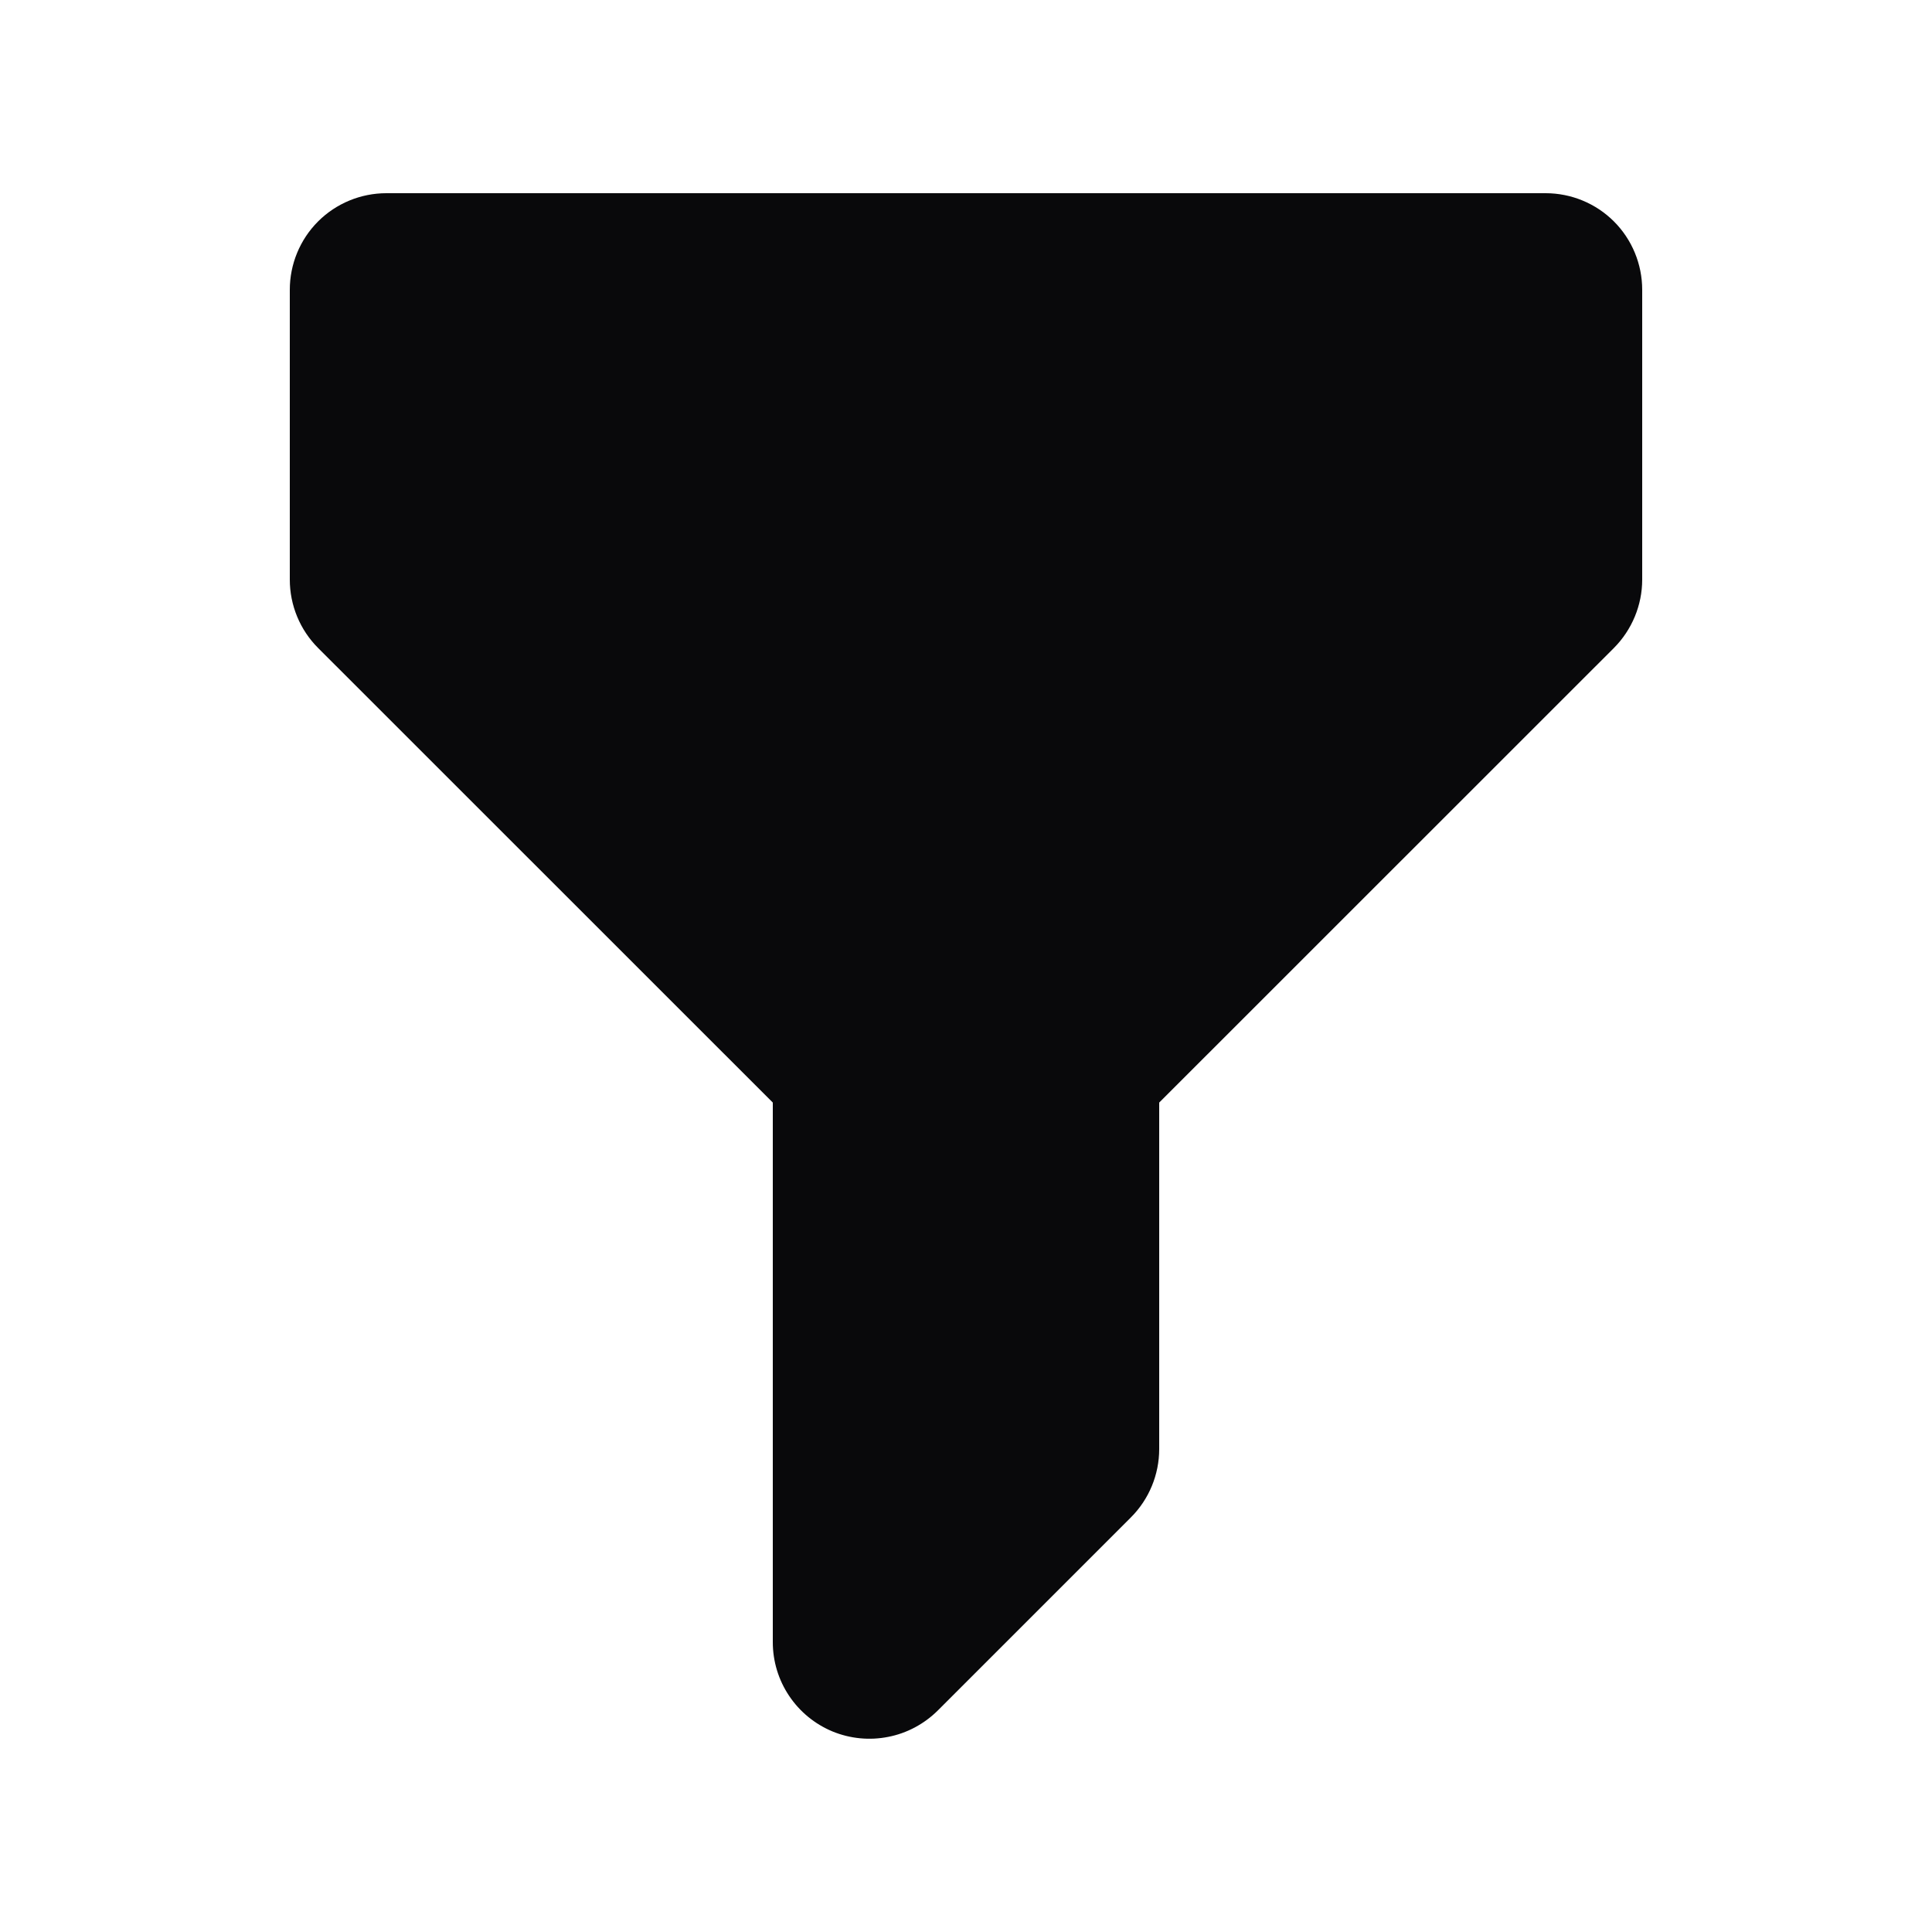 <svg width="16" height="16" viewBox="0 0 16 16" fill="none" xmlns="http://www.w3.org/2000/svg">
<path fill-rule="evenodd" clip-rule="evenodd" d="M2.4 2.4C2.4 2.188 2.484 1.984 2.634 1.834C2.784 1.684 2.988 1.6 3.2 1.6H12.8C13.012 1.6 13.216 1.684 13.366 1.834C13.516 1.984 13.6 2.188 13.6 2.4V4.8C13.6 5.012 13.515 5.216 13.366 5.366L9.6 9.131V12C9.6 12.212 9.516 12.416 9.366 12.566L7.766 14.166C7.654 14.277 7.511 14.354 7.356 14.384C7.201 14.415 7.04 14.399 6.894 14.339C6.748 14.278 6.623 14.176 6.535 14.044C6.447 13.913 6.4 13.758 6.4 13.6V9.131L2.634 5.366C2.484 5.216 2.4 5.012 2.4 4.8V2.4Z" fill="#09090B"/>
</svg>

